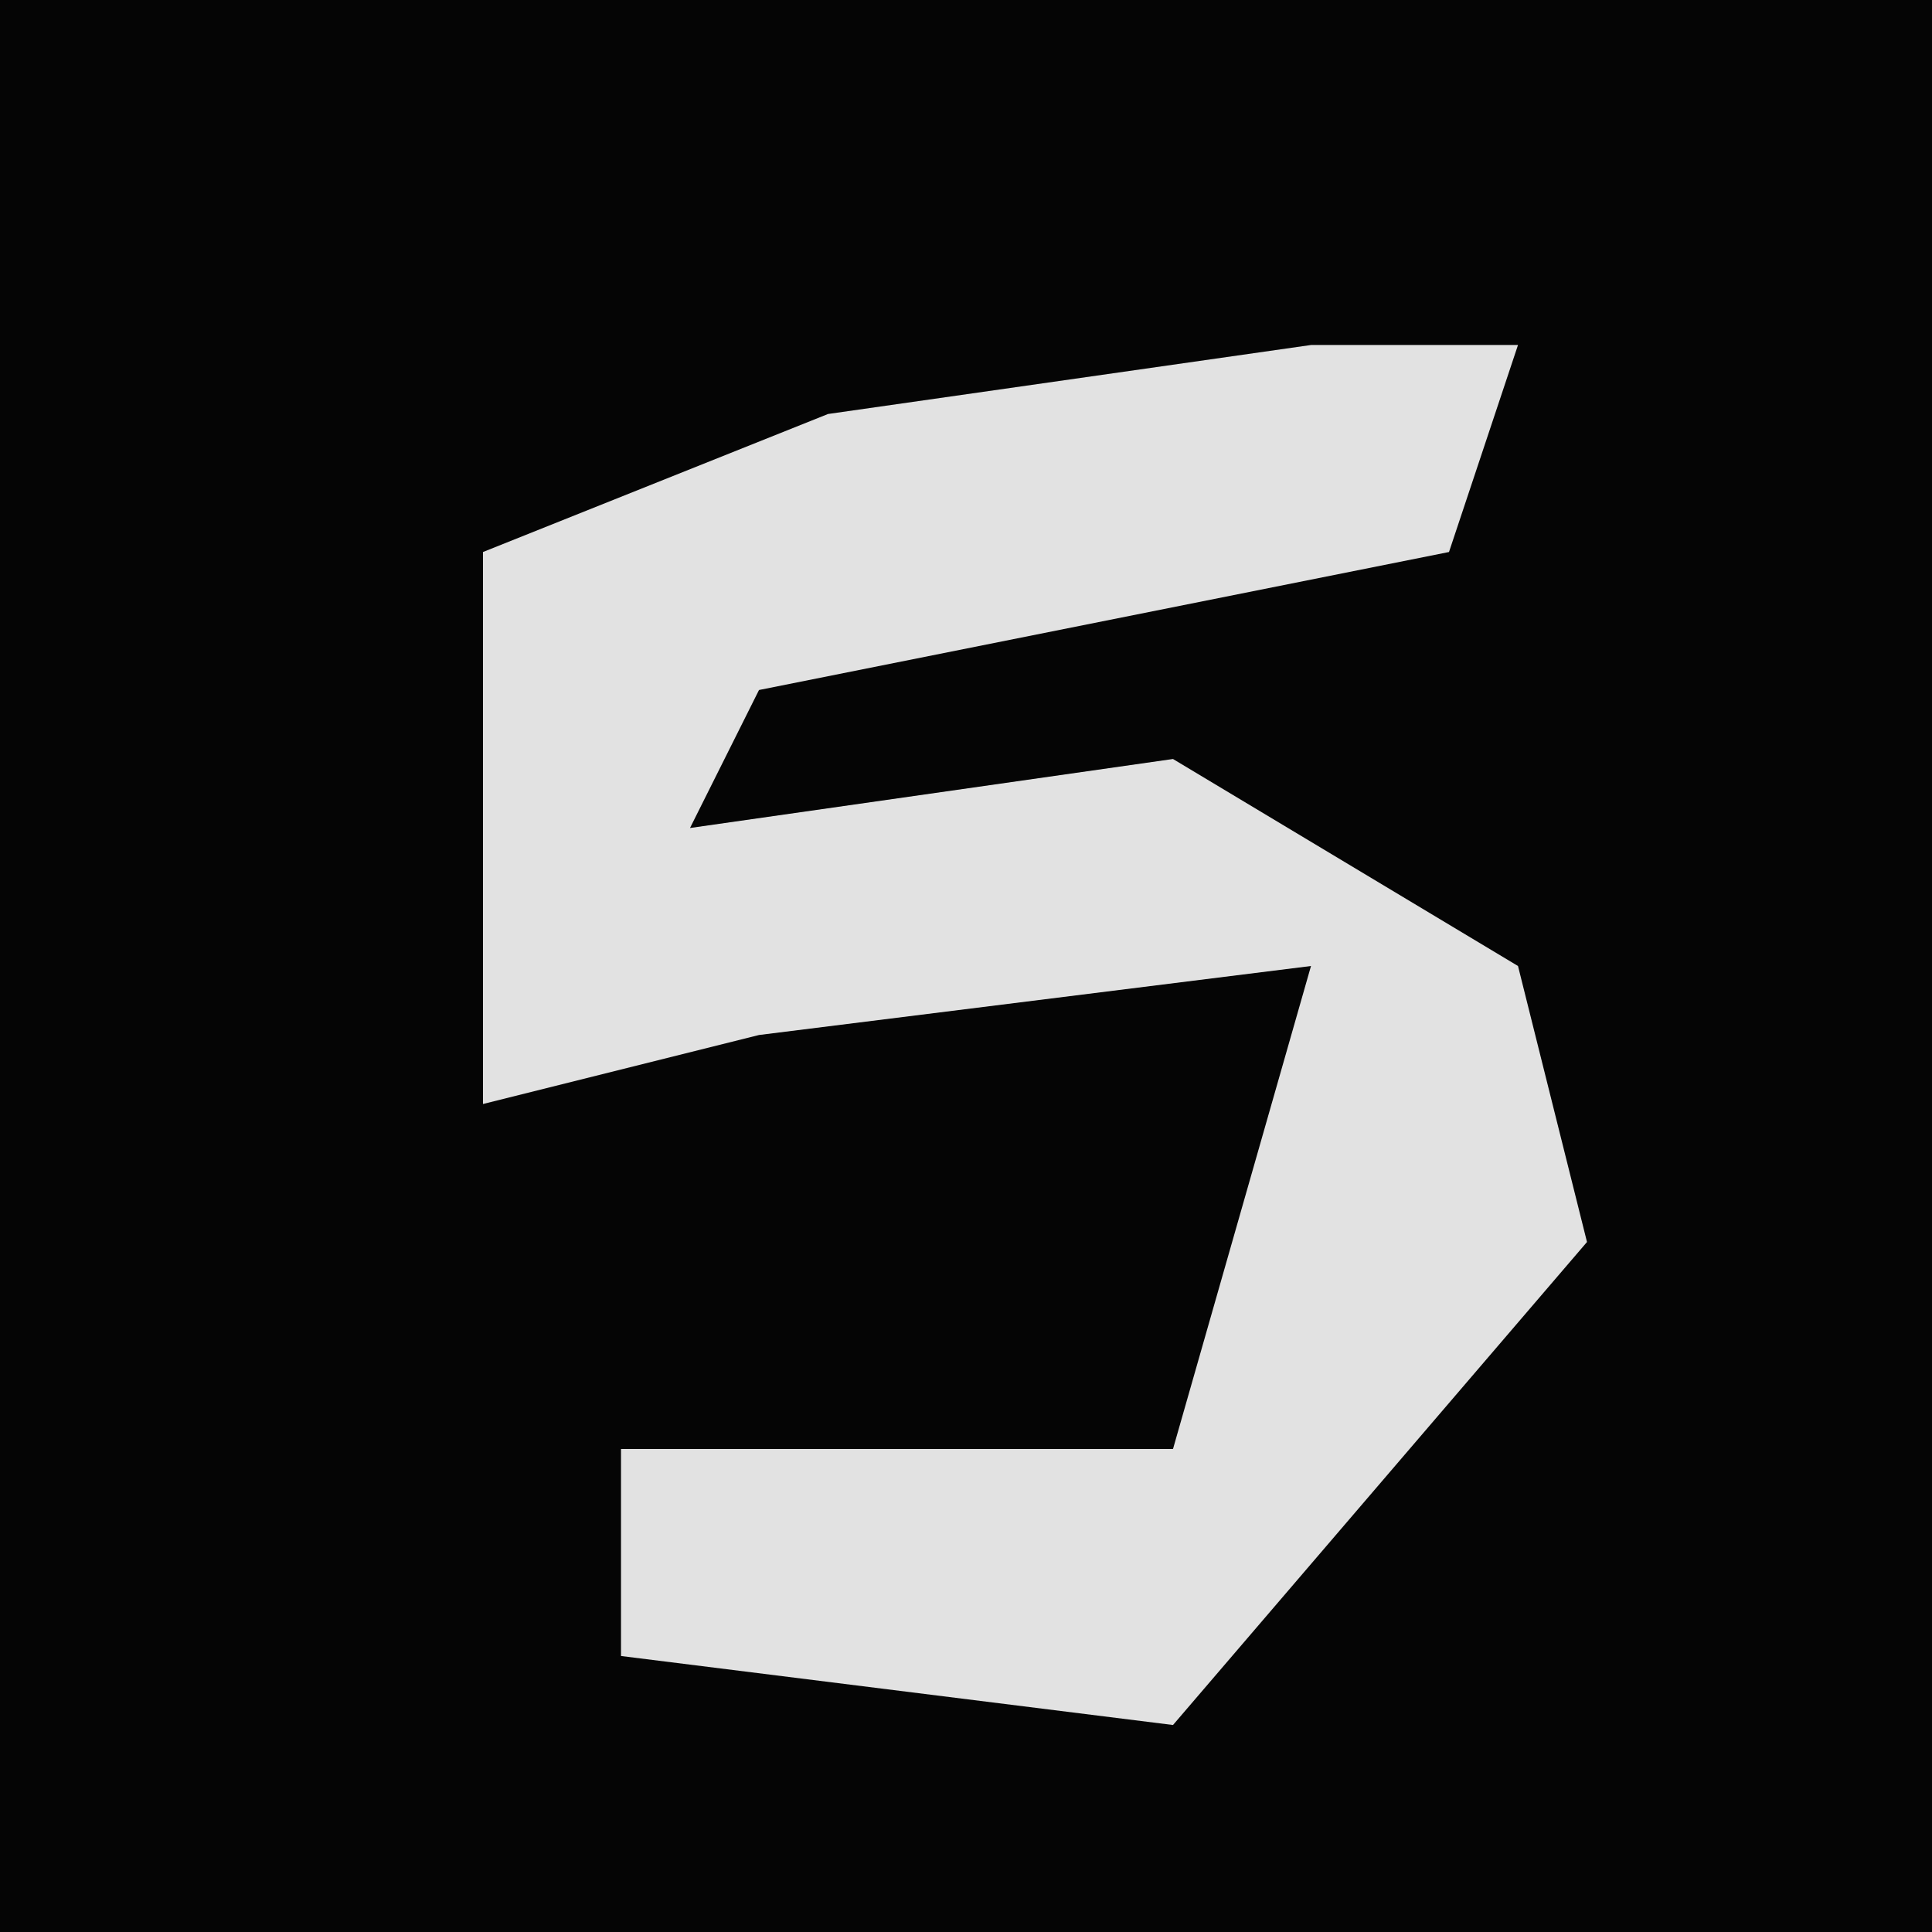<?xml version="1.0" encoding="UTF-8"?>
<svg version="1.1" xmlns="http://www.w3.org/2000/svg" width="28" height="28">
<path d="M0,0 L28,0 L28,28 L0,28 Z " fill="#050505" transform="translate(0,0)"/>
<path d="M0,0 L3,0 L2,3 L-8,5 L-9,7 L-2,6 L3,9 L4,13 L-2,20 L-10,19 L-10,16 L-2,16 L0,9 L-8,10 L-12,11 L-12,3 L-7,1 Z " fill="#E2E2E2" transform="translate(19,5)"/>
</svg>
